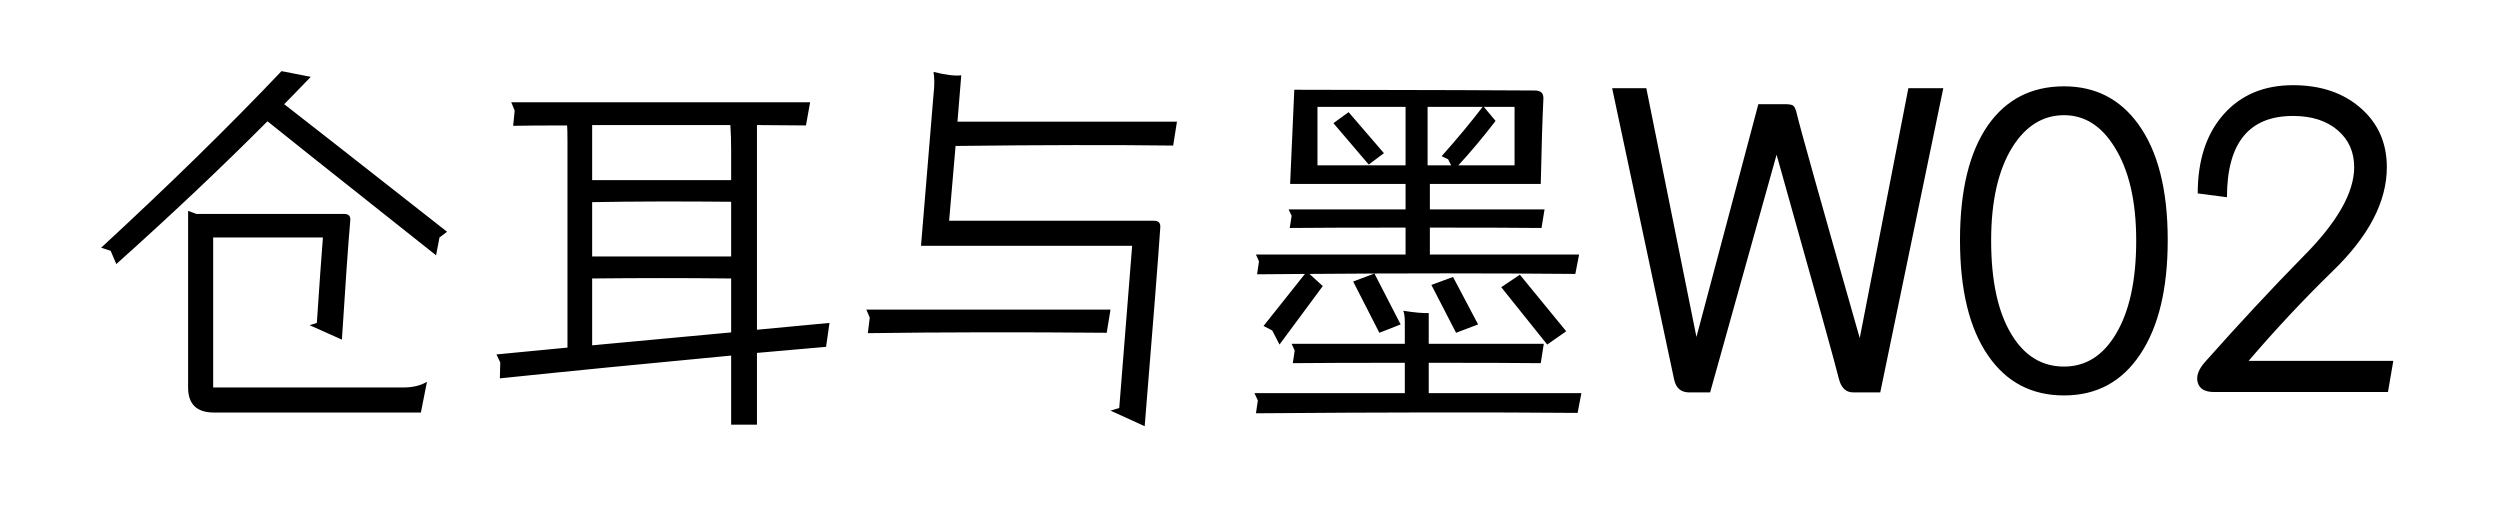 <svg viewBox="0 0 395 80" xmlns="http://www.w3.org/2000/svg"><path d="M44.9 16.46q2.28 1.74 25.74 20.16l-1.2.9-.54 2.82Q44 20.6 42.26 19.16 31.58 29.9 18.38 41.72l-.9-2.1-1.5-.48q16.26-15 28.5-27.9l4.62.9q-2.76 2.88-4.2 4.32zM33.68 61.22h30.06q2.22 0 3.72-.9l-.96 4.86H33.8q-4.08 0-4.08-3.96v-27.9l1.32.48h23.34q1.08 0 .96 1.08-.48 5.46-1.32 18.78l-5.1-2.28 1.14-.36q.6-8.94.96-13.5H33.68v23.7zm97.38-10.2l-.54 3.78-10.92.96V67.1h-4.08V56.18q-20.4 1.92-36.54 3.6l.06-2.52-.6-1.26 11.22-1.08v-32.7q0-1.8-.06-2.4-5.76 0-8.52.06l.24-2.4-.54-1.32H128l-.66 3.66-7.74-.06V52.1l11.46-1.08zM115.4 19.76H93.56v8.7h21.96V23.6q0-1.92-.12-3.84zM93.56 31.94v8.58h21.96v-8.64q-12.18-.12-21.96.06zm0 22.62l21.96-2.04V44q-10.86-.12-21.96 0v10.56zm92.4-35.34l-.6 3.78q-14.04-.18-34.38.06l-1.02 11.82h32.4q1.08 0 .96 1.14-.48 7.14-2.46 31.32l-5.4-2.46 1.38-.42 2.04-25.62h-33.36l1.98-23.94q.24-2.04 0-3.54 2.82.72 4.38.54l-.6 7.32h34.68zm-49.08 29.7h38.58l-.6 3.66q-19.98-.18-37.74.06l.3-2.46-.54-1.26zm61.56-8.7h23.64v-4.26q-12.54 0-18.3.06l.3-1.92-.48-1.02h18.48v-4.02h-18.24l.66-14.88q32.34.06 38.04.12 1.32 0 1.32 1.2-.24 4.98-.42 13.56h-17.52v4.02h18.12l-.48 2.94q-5.46-.06-17.64-.06v4.26h23.58l-.6 3.06q-20.1-.18-42 0l2.1 1.92-6.84 9.24-1.14-2.22-1.38-.72 6.54-8.22-7.56.06.3-2.04-.48-1.08zm9.72-23.34v9.24h13.92v-9.24h-13.92zm20.64 8.28l-1.02-.48q3.78-4.26 6.48-7.8h-8.7v9.24h3.72l-.48-.96zm10.5.96v-9.24h-4.86l1.86 2.22q-2.94 3.84-5.88 7.02h8.88zm-26.22-8.4l5.58 6.48-2.4 1.8-5.58-6.54 2.4-1.74zm4.86 34.86l-4.14-8.1 3.36-1.26 4.14 8.04-3.36 1.32zm26.52 1.86l-7.26-9.06 2.94-1.98 7.32 8.94-3 2.1zm-14.4-1.86l-3.9-7.56 3.42-1.26 3.96 7.5-3.48 1.32zm-4.32 9.54h24.12l-.6 3.12q-20.94-.18-50.82.06l.3-2.04-.54-1.14h23.76v-4.8q-12.12 0-17.7.06l.3-1.98-.48-1.08h17.88V50.9q0-1.26-.24-1.8 2.64.42 4.02.36v4.86h18.18l-.48 3.06q-5.52-.06-17.7-.06v4.8zm54.96-37.68L270.2 62h-3.3q-1.98 0-2.4-2.1l-9.78-45.96h5.4l7.92 39.3 9.78-36.78h4.2q1.02 0 1.32.24.3.24.54 1.2.6 2.7 9.96 35.52l7.68-39.48h5.52L297.08 62h-4.26q-1.74 0-2.28-2.16-.6-2.58-9.84-35.4zm28.98 13.5q0-11.82 4.44-18.18 4.32-6.12 12-6.12 7.38 0 11.7 5.94 4.68 6.42 4.68 18.36 0 11.52-4.32 18-4.32 6.54-12.06 6.54-7.68 0-12-6.3-4.44-6.42-4.44-18.24zm4.92.06q0 9.6 3.24 14.88 3.06 5.04 8.28 5.04 5.1 0 8.16-5.1 3.24-5.34 3.24-14.82 0-9.3-3.42-14.76-3.12-5.04-7.98-5.04-4.98 0-8.16 5.04-3.36 5.4-3.36 14.76zm47.7-24.54q-6.9 0-10.98 4.62t-4.08 12.48l4.62.6q0-12.84 10.44-12.84 4.44 0 7.08 2.28 2.58 2.22 2.58 5.82 0 6.06-8.16 14.22-7.08 7.2-15.36 16.5-1.62 1.8-1.2 3.3.42 1.5 2.58 1.5h27.48l.84-4.92h-22.86q6.42-7.5 13.26-14.16 8.58-8.28 8.58-16.44 0-5.7-4.08-9.3-4.14-3.66-10.74-3.66z"/></svg>